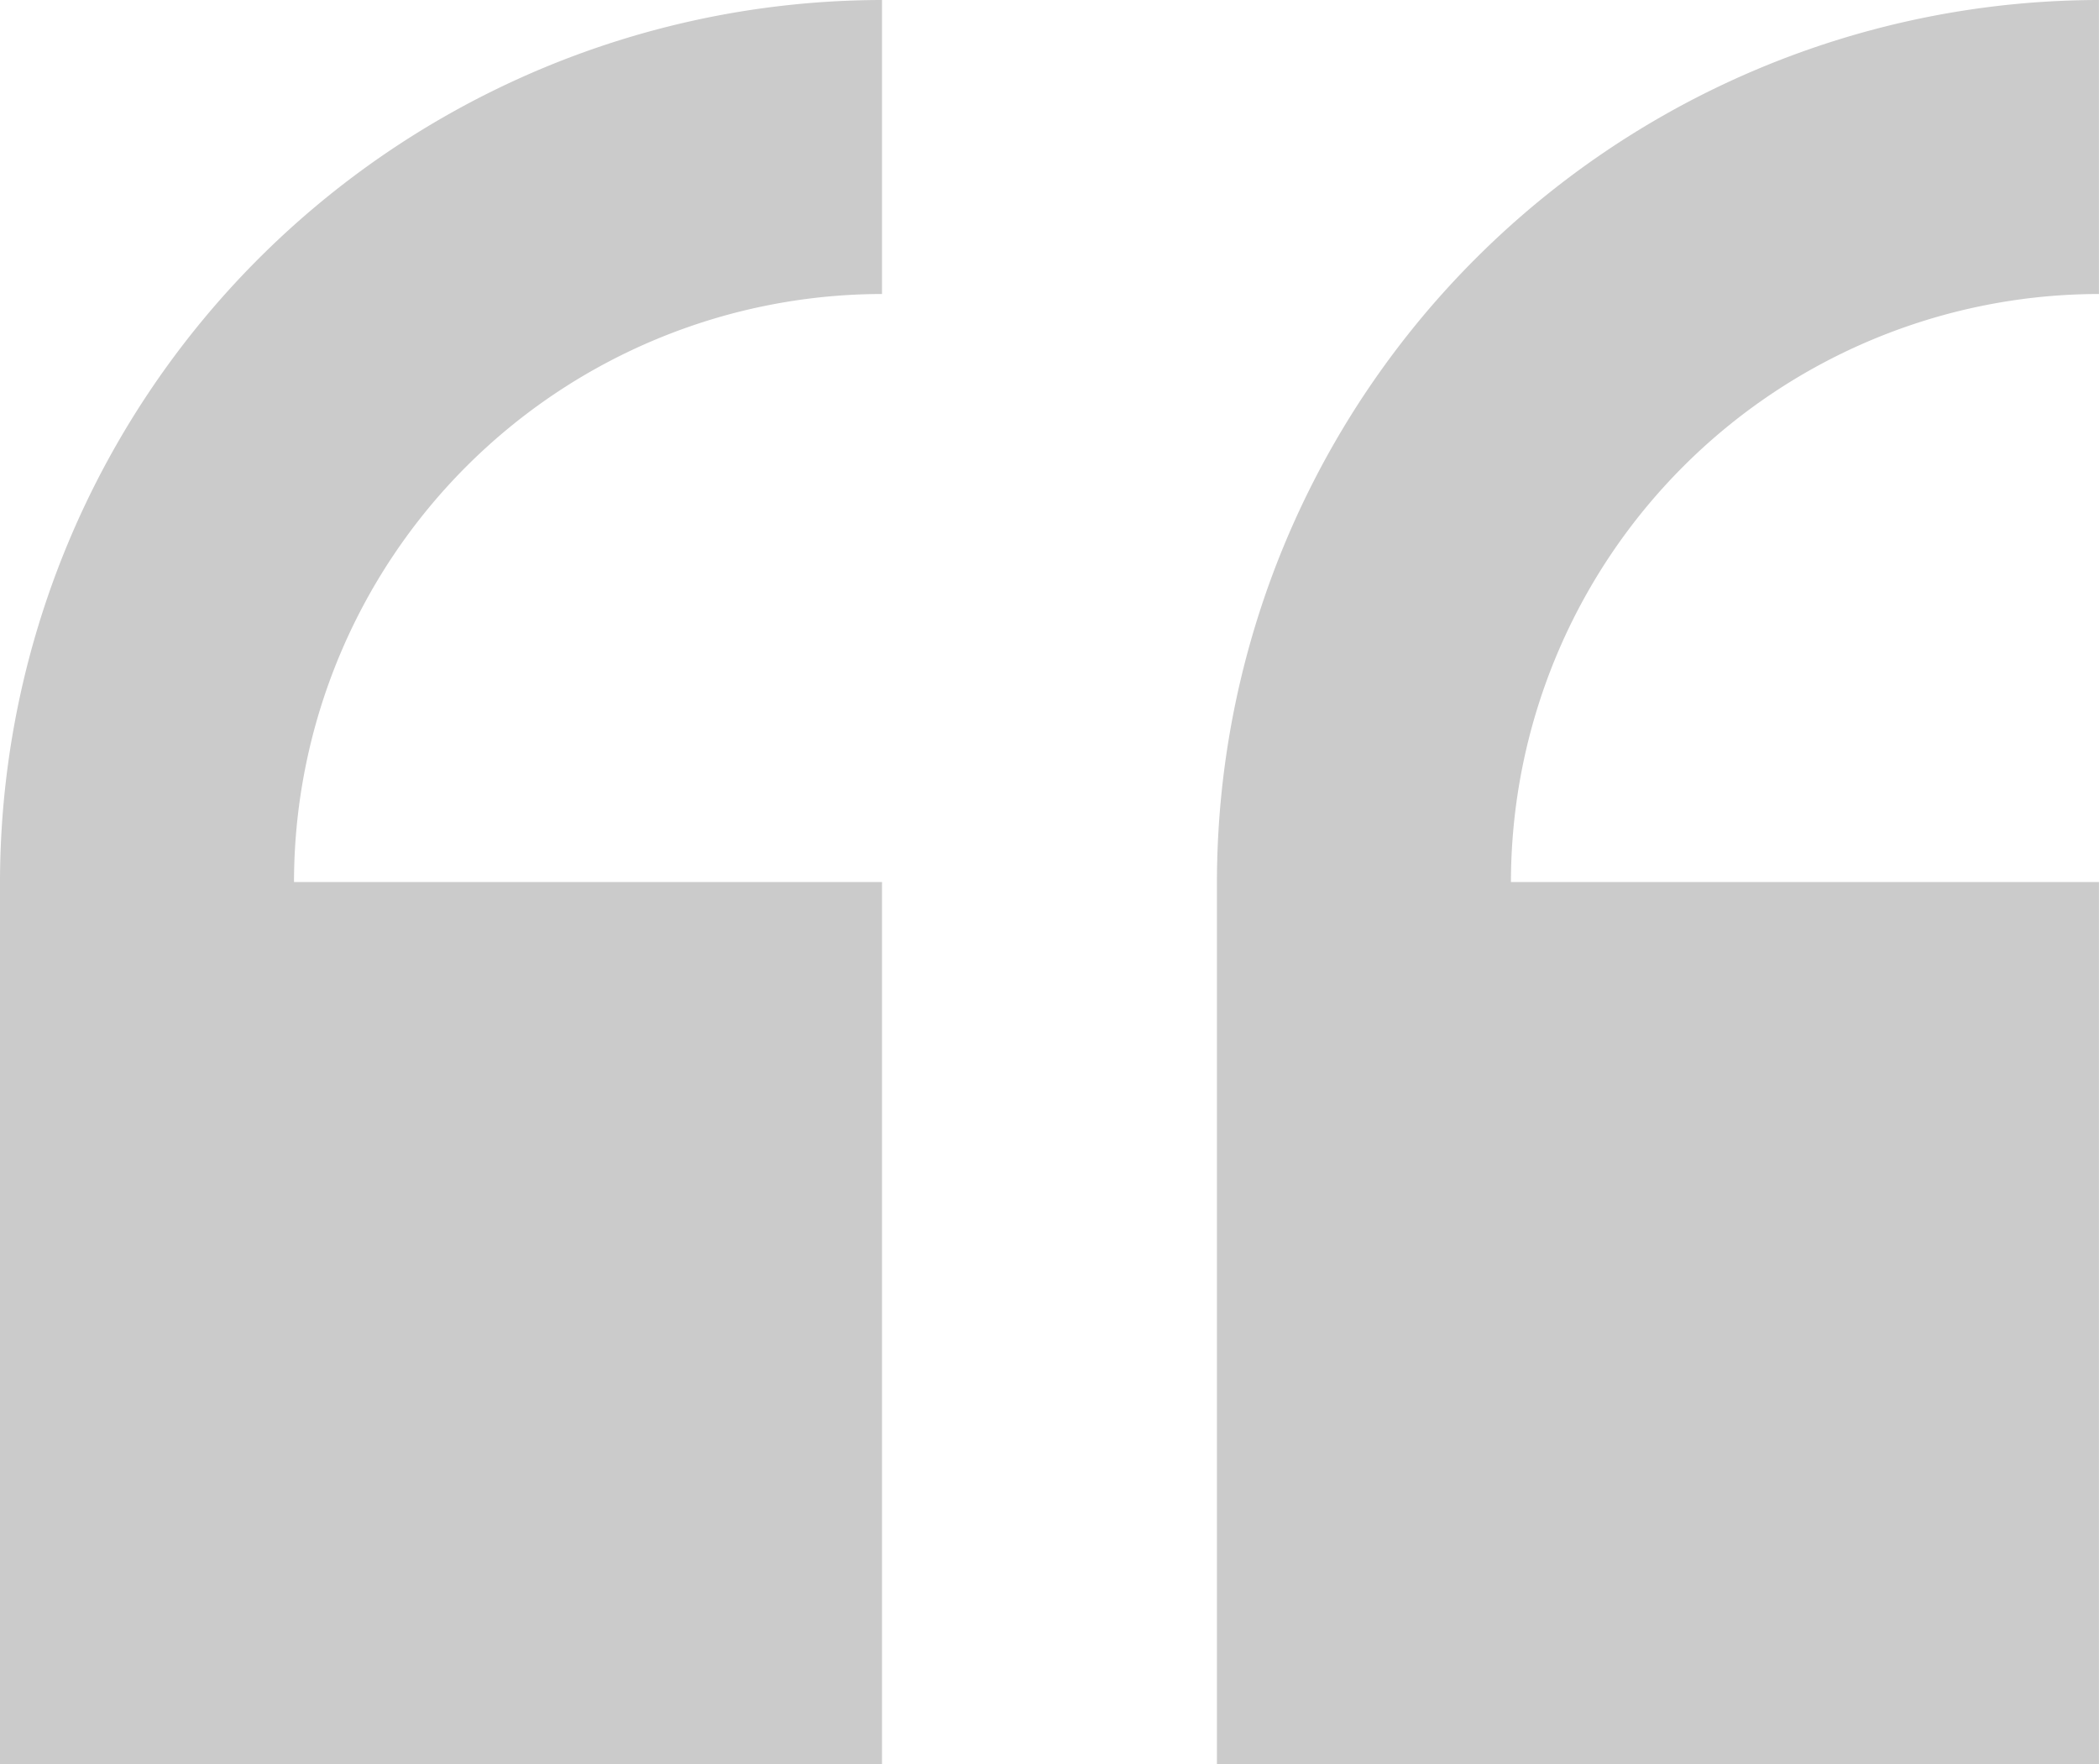 <svg xmlns="http://www.w3.org/2000/svg" width="42.572" height="35.779" viewBox="0 0 42.572 35.779">
  <g id="left_x5F_quote" transform="translate(9)">
    <g id="Group_18" data-name="Group 18" transform="translate(-9)">
      <path id="Path_445" data-name="Path 445" d="M37.889,35.779V17.889H25.963A11.938,11.938,0,0,1,37.889,5.963V0A17.909,17.909,0,0,0,20,17.889V35.779Z" transform="translate(4.682)" fill="#cbcbcb"/>
      <path id="Path_446" data-name="Path 446" d="M17.889,35.779V17.889H5.963A11.938,11.938,0,0,1,17.889,5.963V0A17.909,17.909,0,0,0,0,17.889V35.779Z" fill="#cbcbcb"/>
    </g>
  </g>
</svg>
